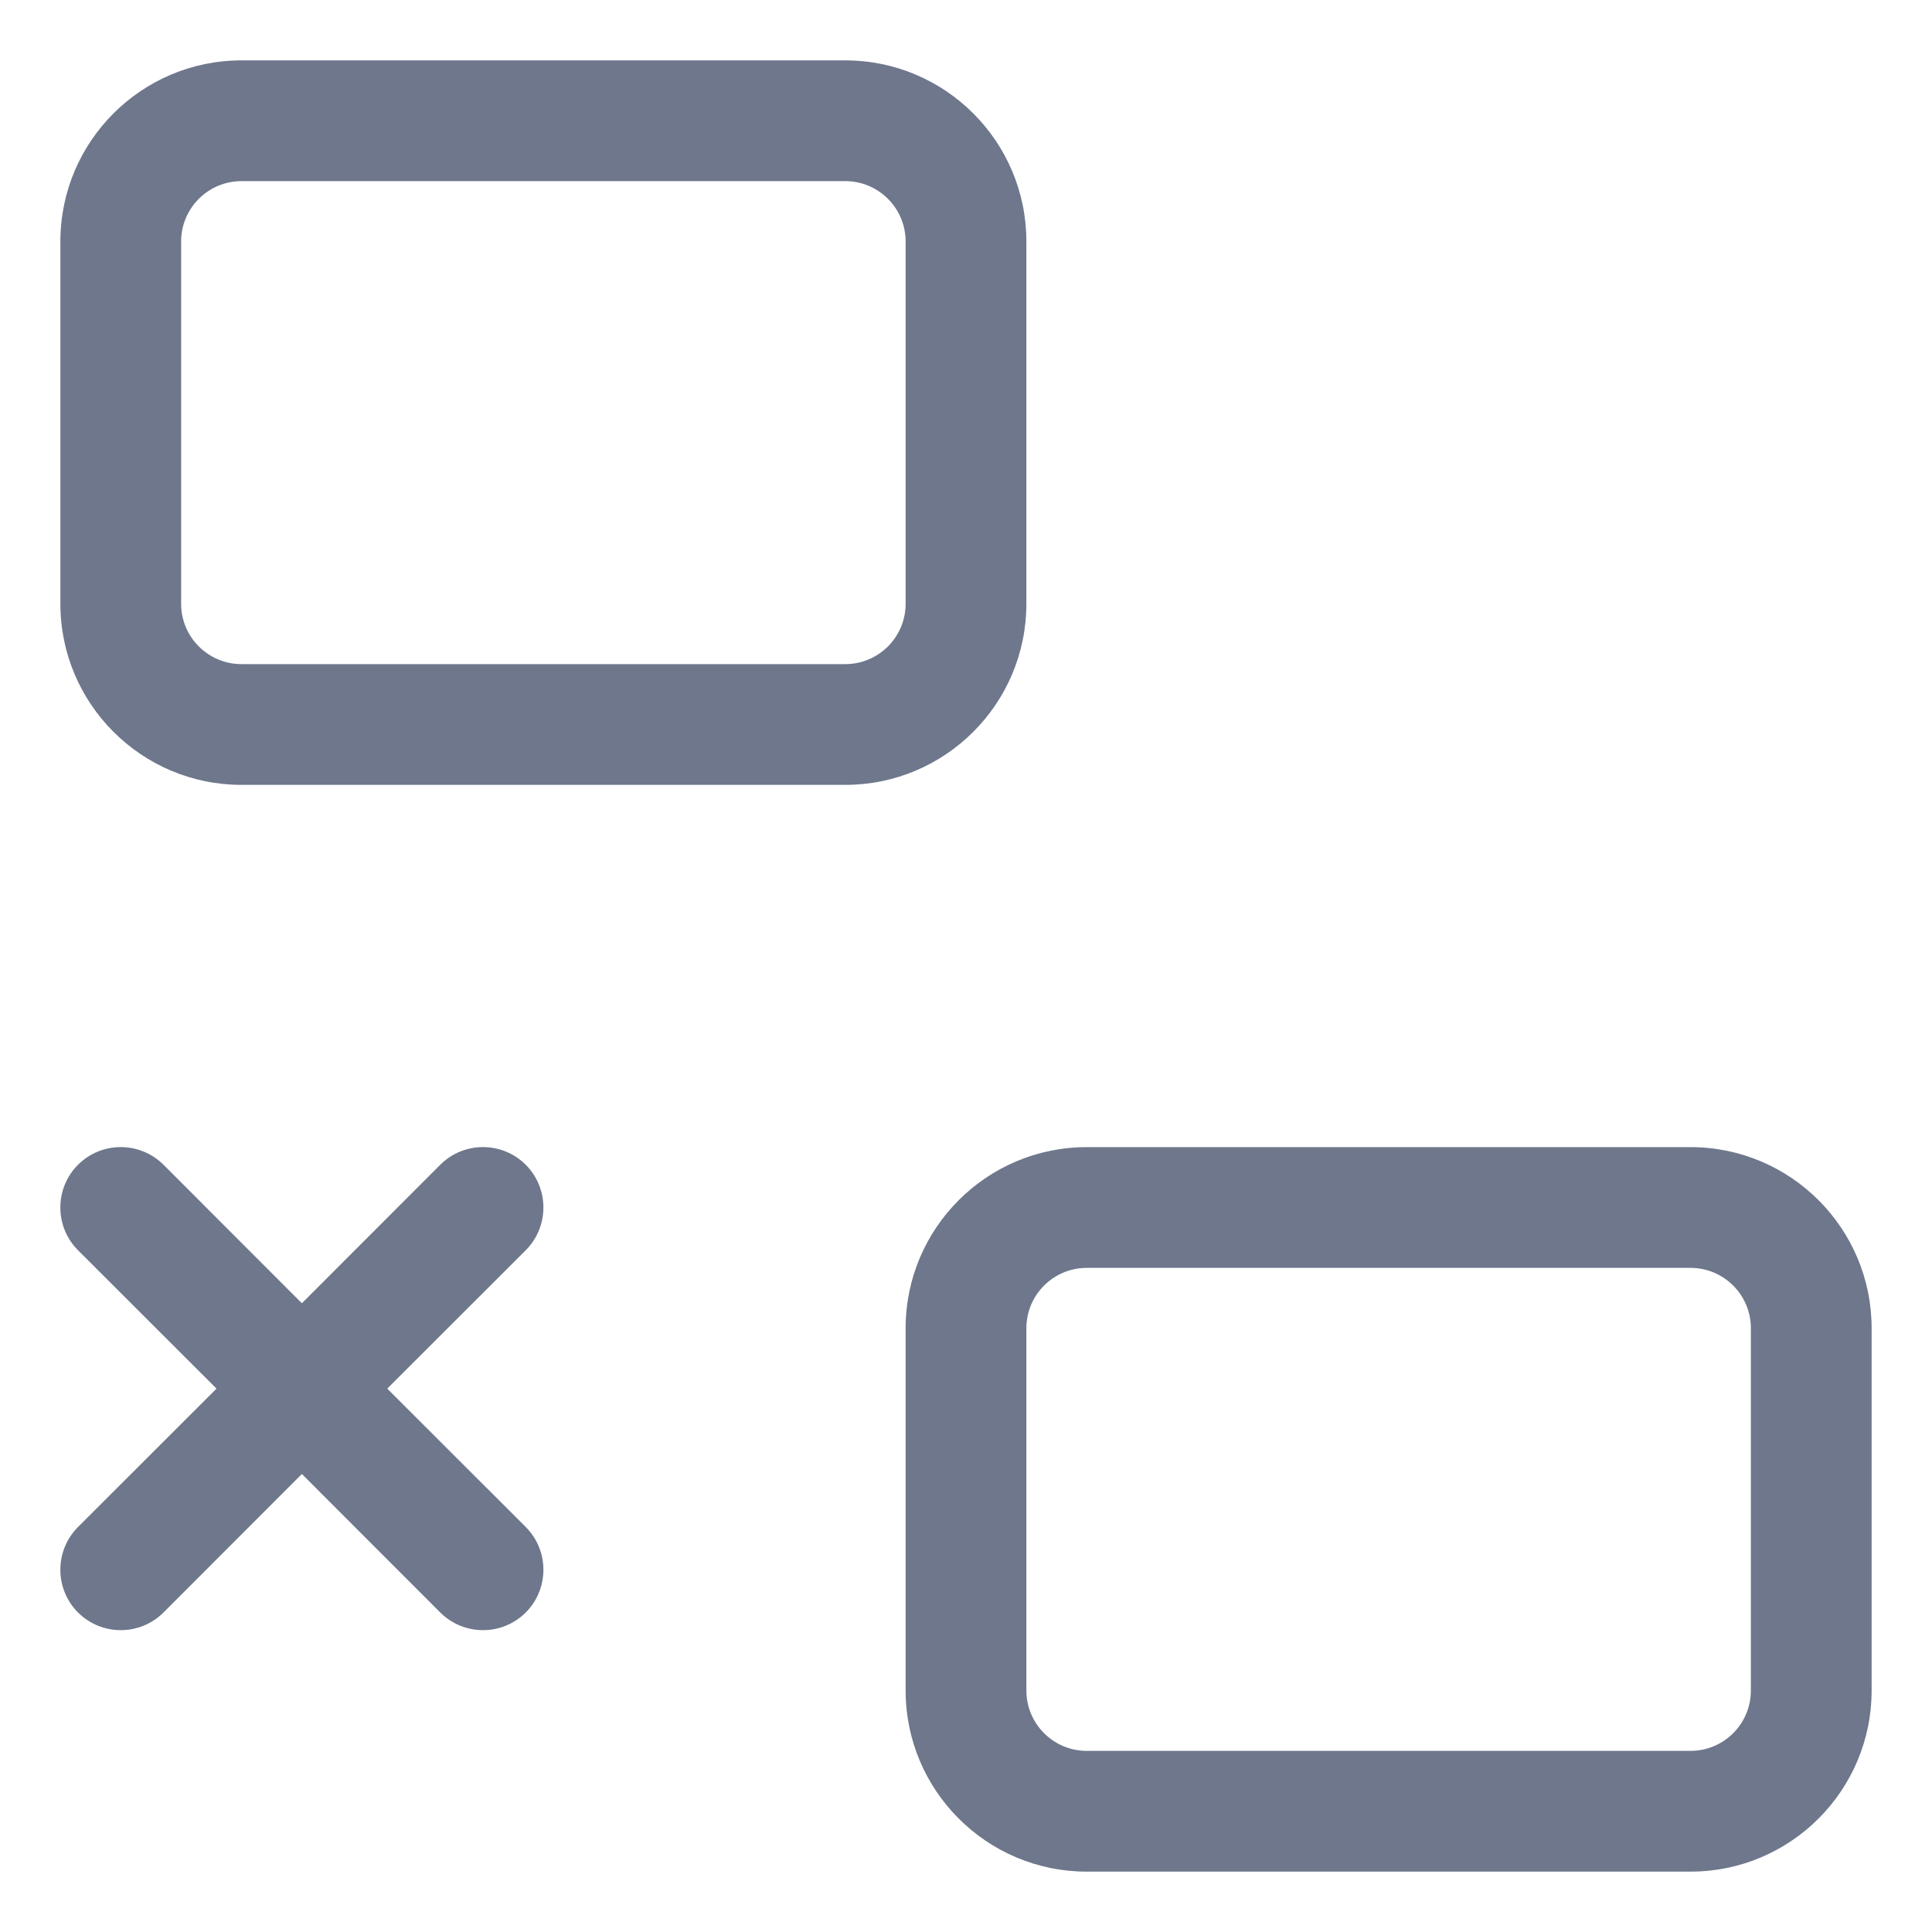 <svg width="16" height="16" viewBox="0 0 16 16" fill="none" xmlns="http://www.w3.org/2000/svg">
<g clip-path="url(#clip0_414_11668)">
<path fill-rule="evenodd" clip-rule="evenodd" d="M2 0.5C1.172 0.5 0.5 1.172 0.5 2V5C0.5 5.828 1.172 6.5 2 6.5H7C7.828 6.5 8.5 5.828 8.5 5V2C8.5 1.172 7.828 0.5 7 0.5H2ZM1.5 2C1.5 1.724 1.724 1.5 2 1.5H7C7.276 1.5 7.5 1.724 7.5 2V5C7.5 5.276 7.276 5.5 7 5.5H2C1.724 5.5 1.5 5.276 1.5 5V2ZM9 9.5C8.172 9.5 7.5 10.172 7.5 11V14C7.5 14.828 8.172 15.5 9 15.5H14C14.828 15.5 15.5 14.828 15.5 14V11C15.5 10.172 14.828 9.5 14 9.5H9ZM8.5 11C8.5 10.724 8.724 10.5 9 10.5H14C14.276 10.5 14.5 10.724 14.5 11V14C14.5 14.276 14.276 14.5 14 14.5H9C8.724 14.5 8.5 14.276 8.5 14V11ZM0.646 9.646C0.842 9.451 1.158 9.451 1.354 9.646L2.5 10.793L3.646 9.646C3.842 9.451 4.158 9.451 4.354 9.646C4.549 9.842 4.549 10.158 4.354 10.354L3.207 11.5L4.354 12.646C4.549 12.842 4.549 13.158 4.354 13.354C4.158 13.549 3.842 13.549 3.646 13.354L2.5 12.207L1.354 13.354C1.158 13.549 0.842 13.549 0.646 13.354C0.451 13.158 0.451 12.842 0.646 12.646L1.793 11.5L0.646 10.354C0.451 10.158 0.451 9.842 0.646 9.646Z" fill="#6E778C"/>
</g>
<defs>
<clipPath id="clip0_414_11668">
<rect width="16" height="16" fill="white"/>
</clipPath>
</defs>
</svg>
